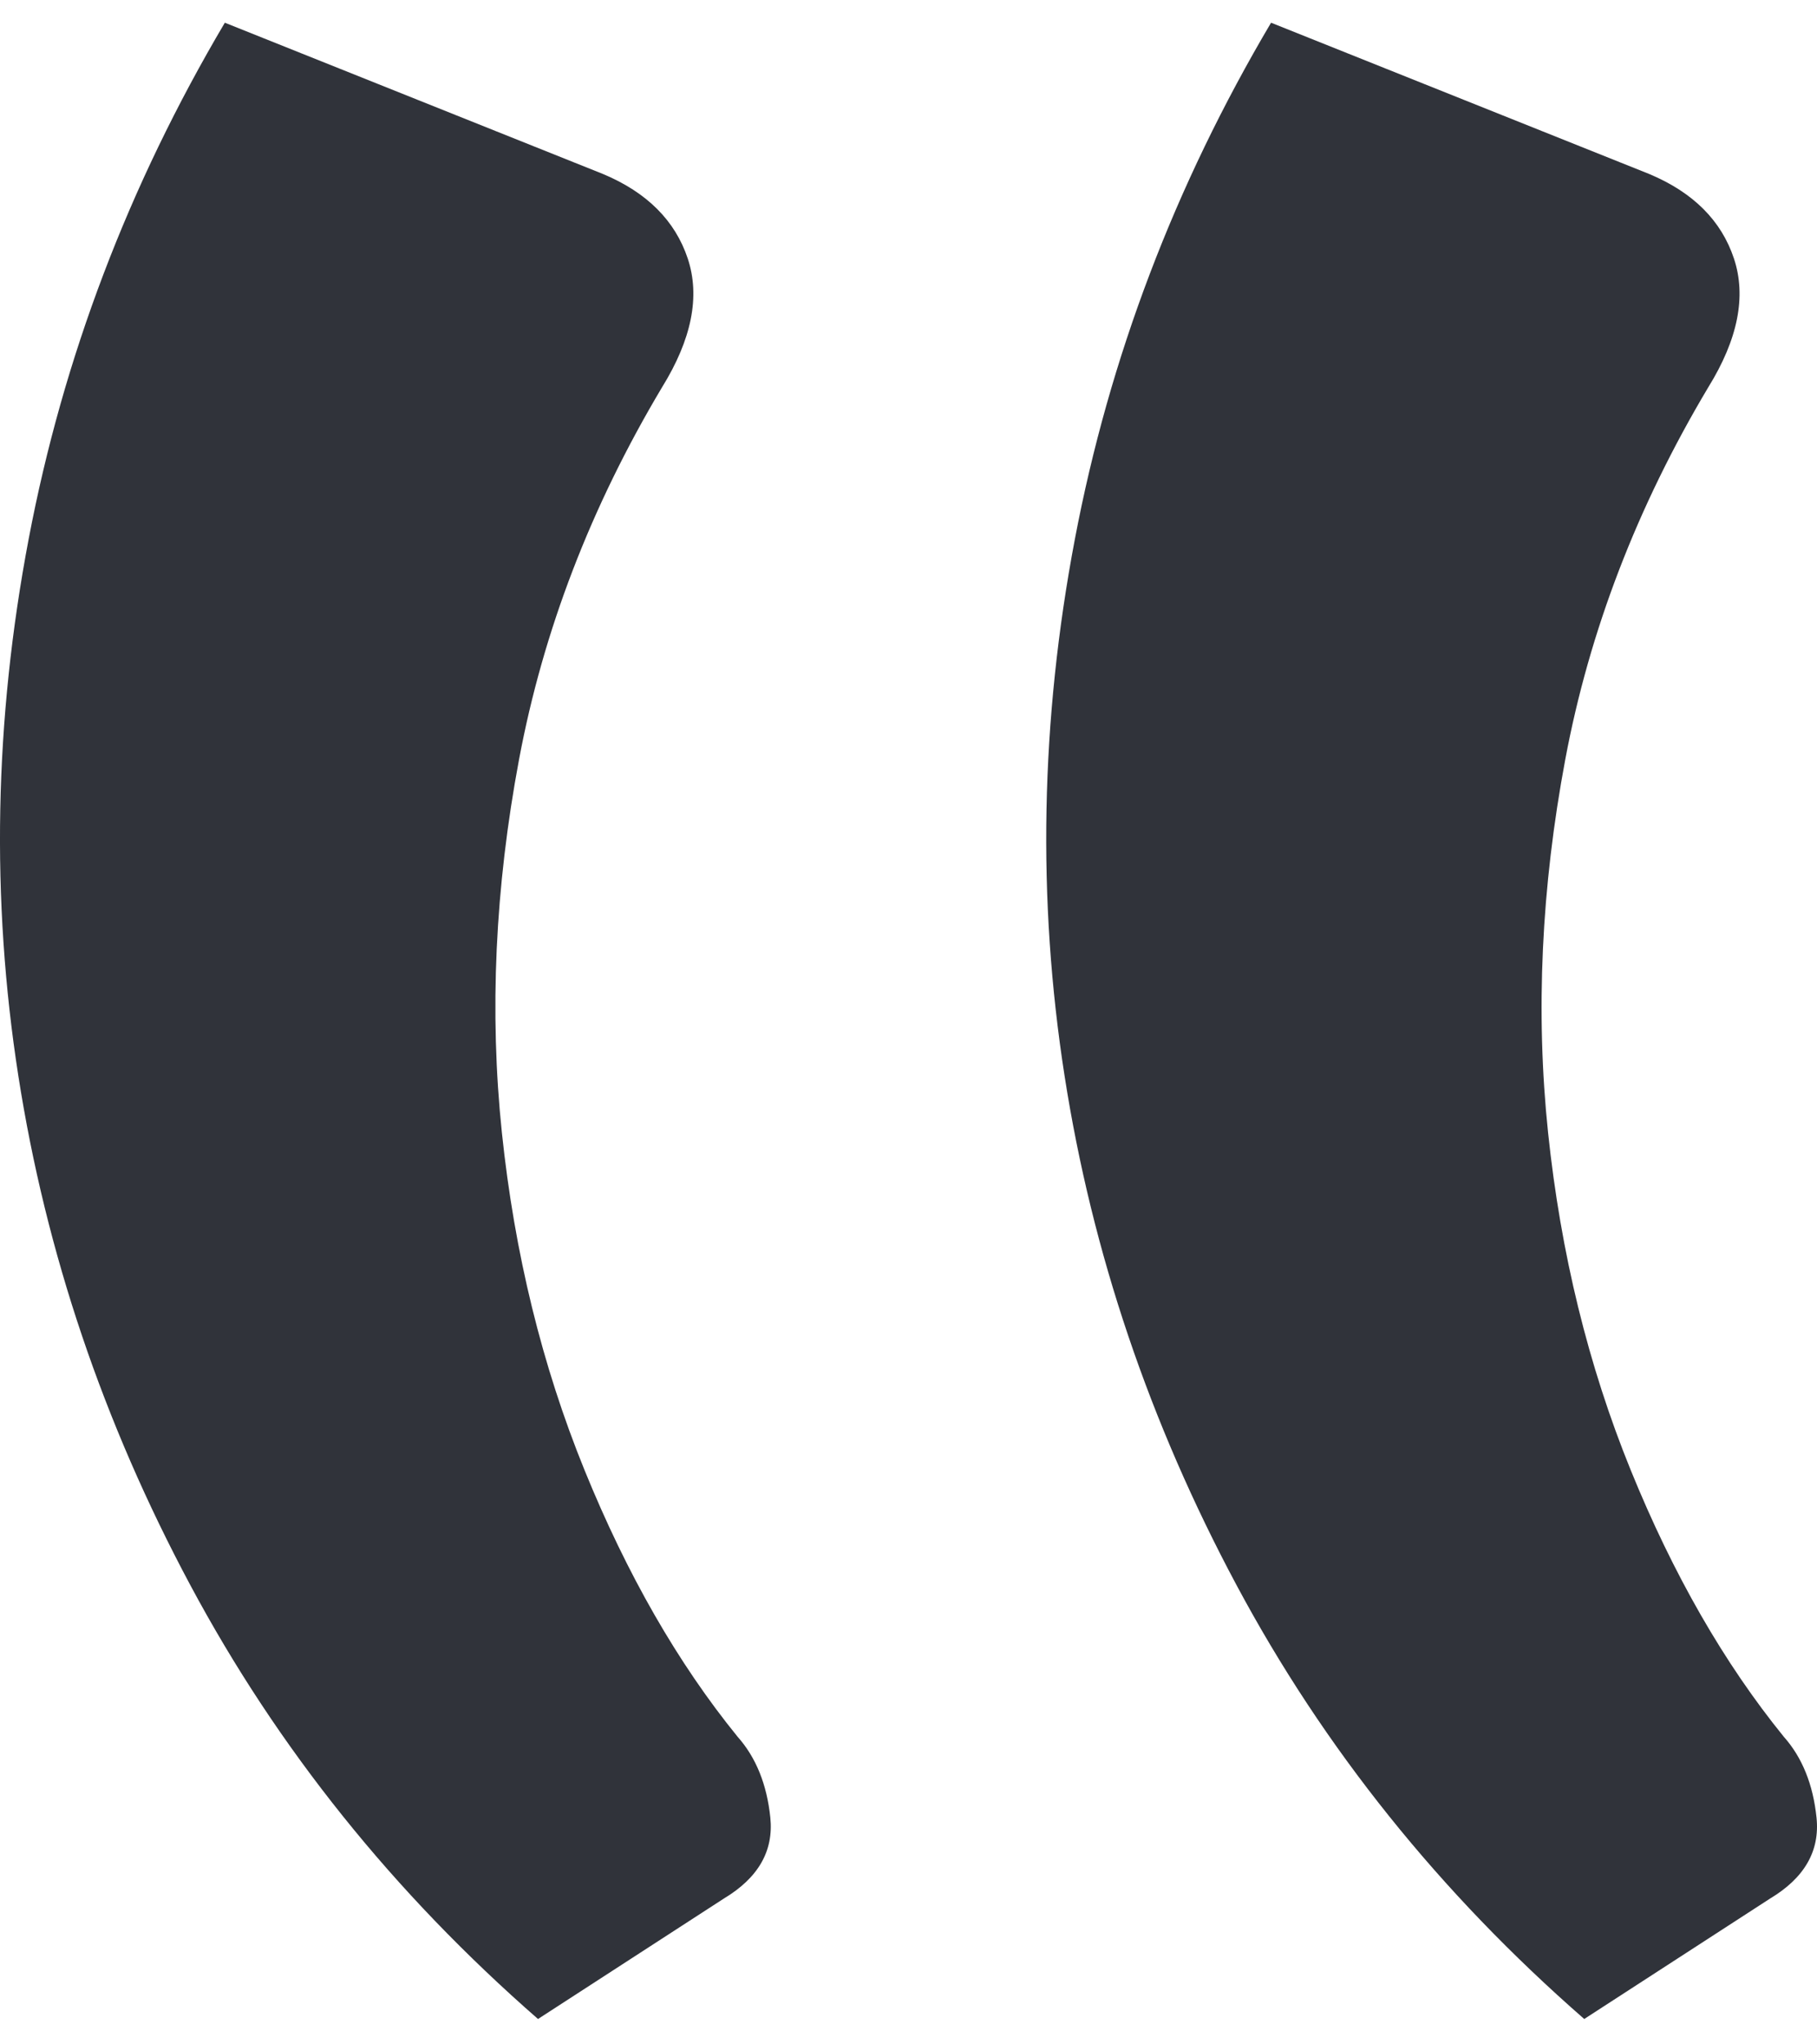 <?xml version="1.0" encoding="UTF-8"?>
<svg width="40px" height="45px" viewBox="0 0 50 55" version="1.1" xmlns="http://www.w3.org/2000/svg" xmlns:xlink="http://www.w3.org/1999/xlink">
    <!-- Generator: sketchtool 52.6 (67491) - http://www.bohemiancoding.com/sketch -->
    <title>CF843682-4210-4CE5-BA2F-92C7CB9065C5</title>
    <desc>Created with sketchtool.</desc>
    <g id="Blog" stroke="none" stroke-width="1" fill="none" fill-rule="evenodd">
        <g id="RV---Minisite---Blog---Detail" transform="translate(-308, -2256)" fill="#30333A">
            <g id="Group-13" transform="translate(308, 2191)">
                <path d="M15.023,65 C17.675,69.483 19.474,74.218 20.421,79.205 C21.368,84.193 21.463,89.118 20.705,93.979 C19.948,98.84 18.369,103.512 15.97,107.995 C13.571,112.477 10.383,116.455 6.405,119.927 L1.291,116.613 C0.344,116.045 -0.082,115.303 0.013,114.387 C0.108,113.472 0.408,112.73 0.913,112.162 C2.554,110.141 3.959,107.695 5.127,104.822 C6.295,101.95 7.052,98.856 7.4,95.542 C7.747,92.227 7.589,88.802 6.926,85.266 C6.263,81.731 4.953,78.321 2.996,75.038 C2.175,73.713 1.939,72.529 2.286,71.487 C2.633,70.445 3.406,69.672 4.606,69.167 L15.023,65 Z M43.813,65 C46.464,69.483 48.264,74.218 49.211,79.205 C50.158,84.193 50.253,89.118 49.495,93.979 C48.737,98.84 47.159,103.512 44.76,107.995 C42.361,112.477 39.172,116.455 35.195,119.927 L30.081,116.613 C29.134,116.045 28.708,115.303 28.802,114.387 C28.897,113.472 29.197,112.73 29.702,112.162 C31.344,110.141 32.748,107.695 33.916,104.822 C35.084,101.95 35.842,98.856 36.189,95.542 C36.536,92.227 36.379,88.802 35.716,85.266 C35.053,81.731 33.743,78.321 31.786,75.038 C30.965,73.713 30.728,72.529 31.075,71.487 C31.423,70.445 32.196,69.672 33.396,69.167 L43.813,65 Z" id="”" transform="translate(25, 92.464) scale(-1, 1) translate(-25, -92.464) "></path>
            </g>
        </g>
    </g>
</svg>

